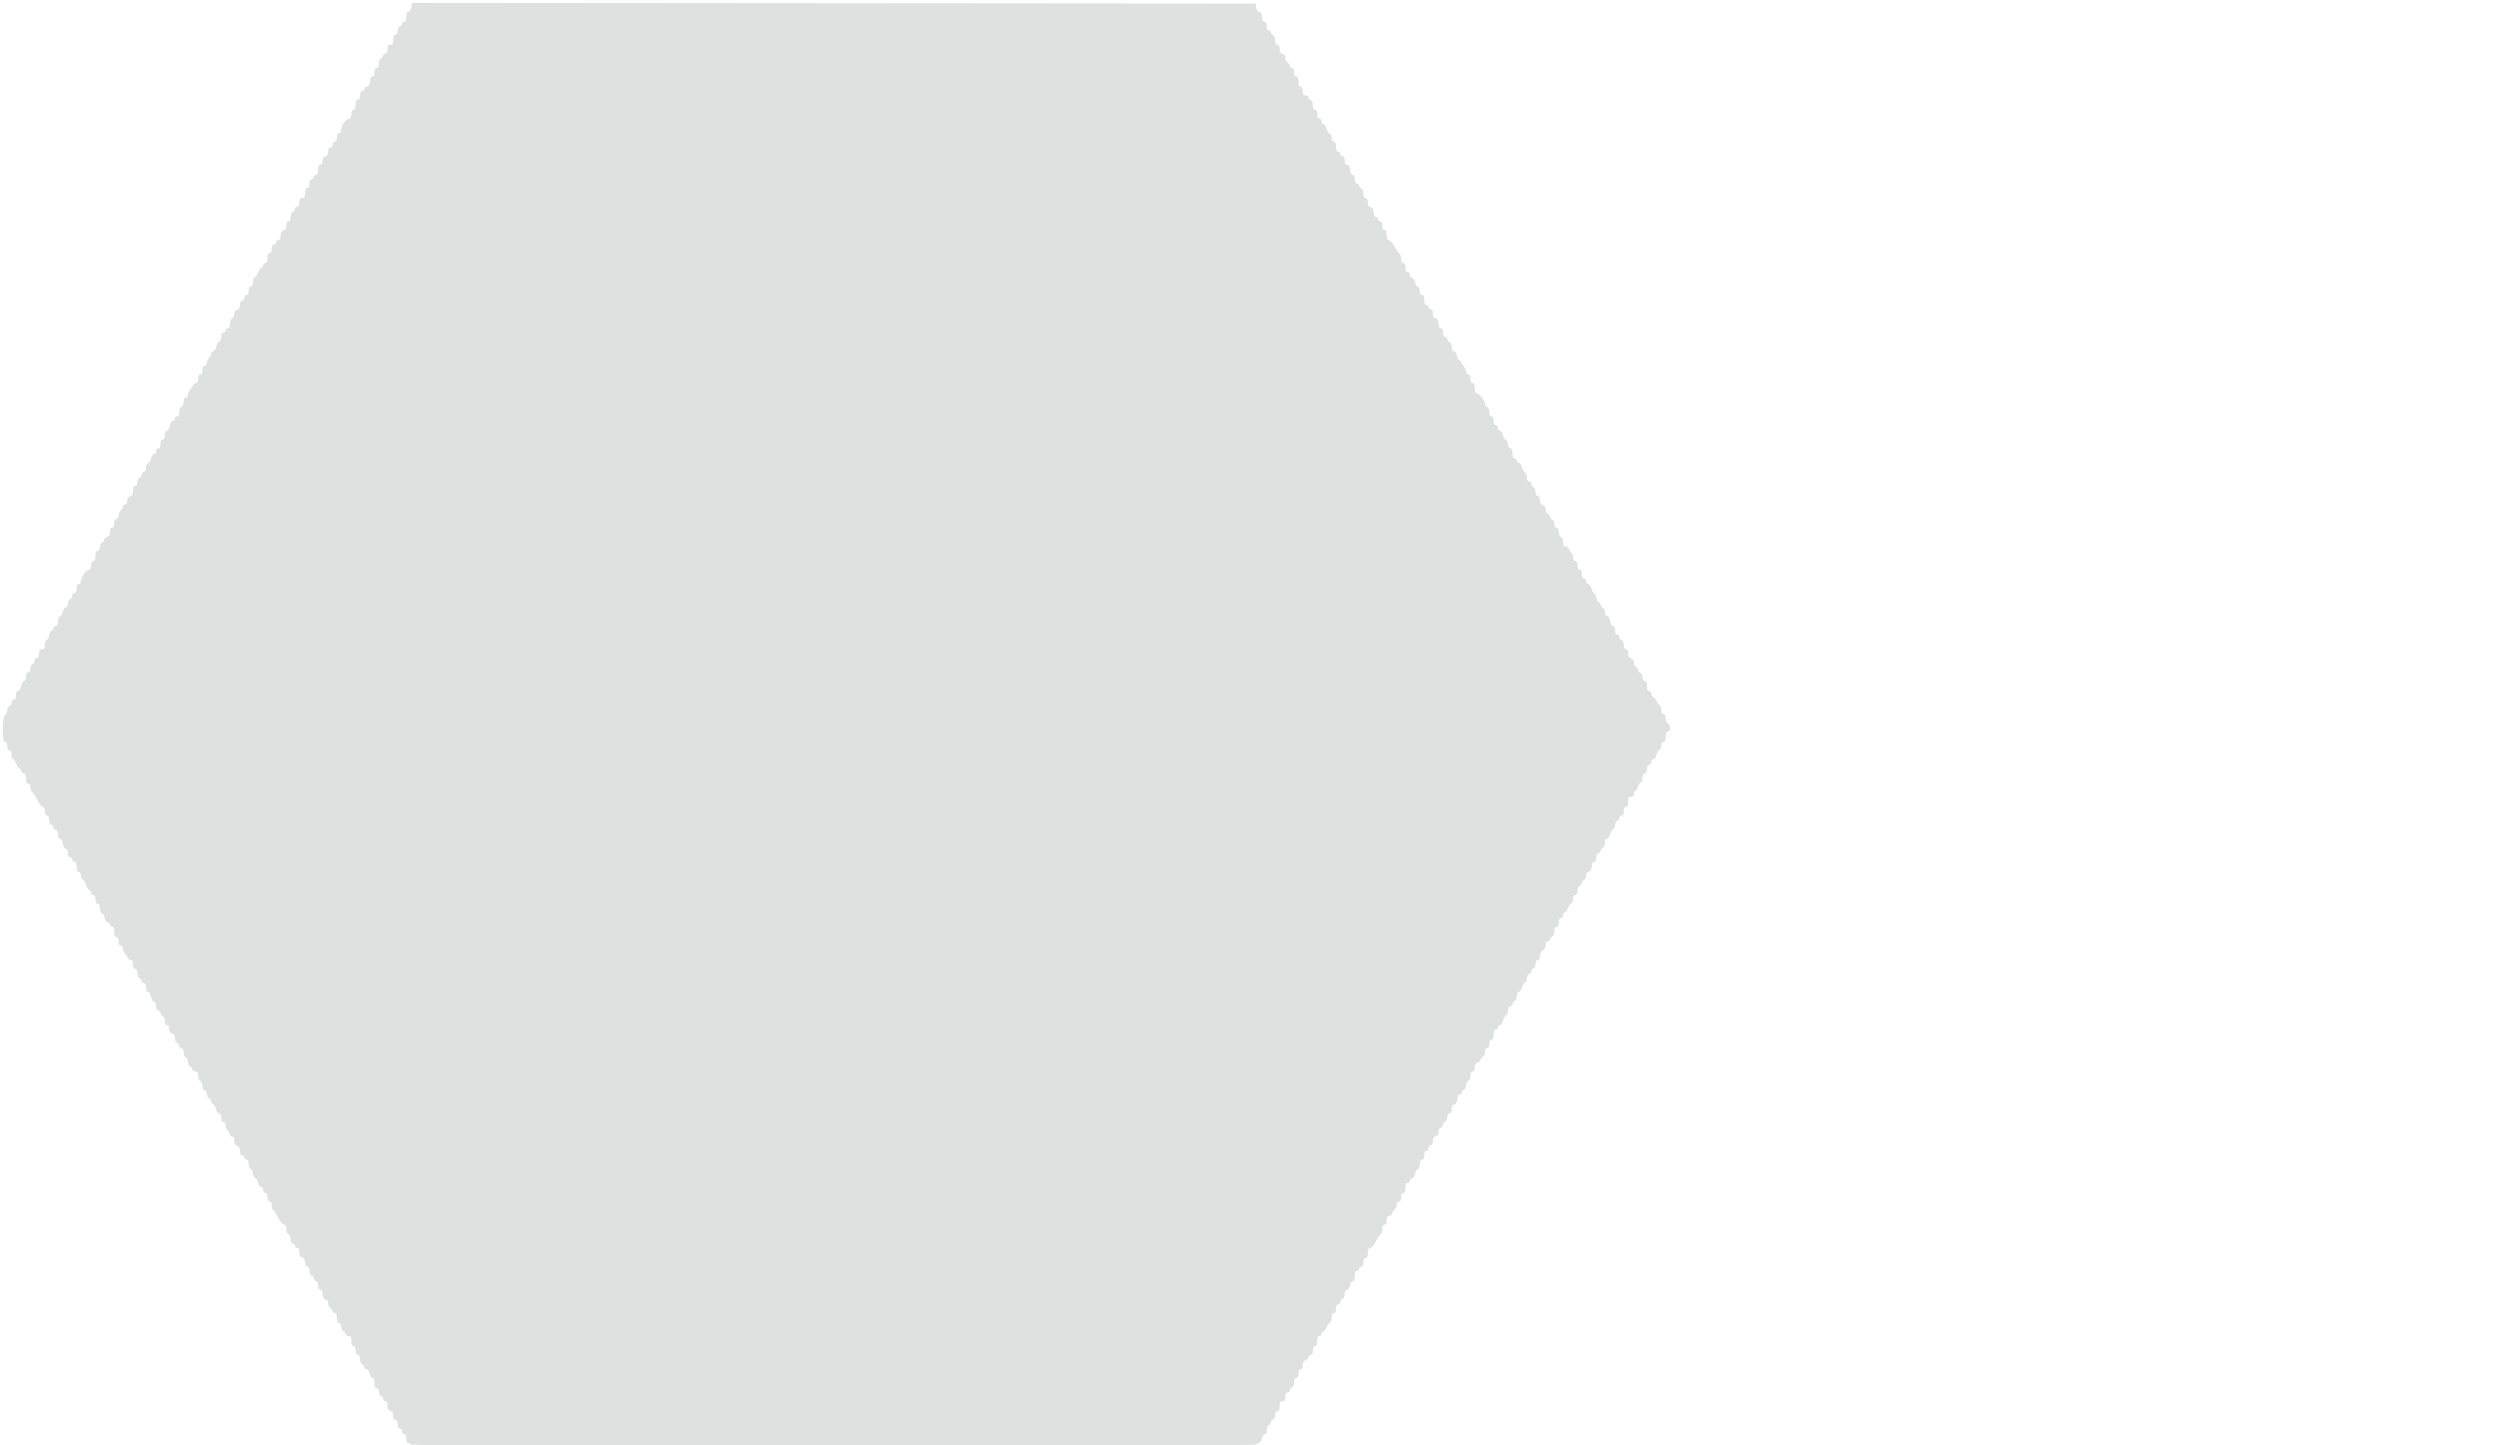 <svg id="svg" version="1.1" xmlns="http://www.w3.org/2000/svg" xmlns:xlink="http://www.w3.org/1999/xlink" width="400" height="231.227" viewBox="0, 0, 400,231.227"><g id="svgg"><path id="path0" d="M65.818 1.156 C 65.735 1.538,65.518 1.851,65.337 1.851 C 65.116 1.851,65.009 2.115,65.009 2.660 C 65.009 3.226,64.904 3.470,64.662 3.470 C 64.471 3.470,64.315 3.615,64.315 3.792 C 64.315 3.970,64.158 4.175,63.968 4.248 C 63.777 4.321,63.621 4.645,63.621 4.967 C 63.621 5.333,63.491 5.552,63.274 5.552 C 63.031 5.552,62.927 5.797,62.927 6.362 C 62.927 7.018,62.838 7.172,62.464 7.172 C 62.104 7.172,62.001 7.326,62.001 7.866 C 62.001 8.329,61.885 8.560,61.654 8.560 C 61.463 8.560,61.307 8.705,61.307 8.882 C 61.307 9.059,61.151 9.264,60.960 9.338 C 60.757 9.415,60.613 9.762,60.613 10.172 C 60.613 10.641,60.498 10.873,60.266 10.873 C 60.035 10.873,59.919 11.105,59.919 11.567 C 59.919 12.030,59.803 12.261,59.572 12.261 C 59.381 12.261,59.225 12.461,59.225 12.705 C 59.225 13.395,58.976 13.881,58.622 13.881 C 58.445 13.881,58.300 14.037,58.300 14.228 C 58.300 14.419,58.143 14.575,57.953 14.575 C 57.721 14.575,57.606 14.806,57.606 15.269 C 57.606 15.732,57.490 15.963,57.259 15.963 C 57.016 15.963,56.912 16.207,56.912 16.773 C 56.912 17.338,56.807 17.582,56.564 17.582 C 56.333 17.582,56.217 17.814,56.217 18.276 C 56.217 18.675,56.094 18.972,55.928 18.975 C 55.431 18.981,54.598 20.049,54.598 20.680 C 54.598 21.063,54.471 21.284,54.251 21.284 C 54.020 21.284,53.904 21.515,53.904 21.978 C 53.904 22.441,53.788 22.672,53.557 22.672 C 53.364 22.672,53.210 22.878,53.210 23.135 C 53.210 23.392,53.056 23.597,52.863 23.597 C 52.635 23.597,52.516 23.826,52.516 24.265 C 52.516 24.737,52.381 24.967,52.053 25.053 C 51.741 25.134,51.591 25.368,51.591 25.774 C 51.591 26.153,51.463 26.374,51.243 26.374 C 51.001 26.374,50.896 26.618,50.896 27.183 C 50.896 27.749,50.792 27.993,50.549 27.993 C 50.359 27.993,50.202 28.149,50.202 28.340 C 50.202 28.531,50.046 28.687,49.855 28.687 C 49.624 28.687,49.508 28.918,49.508 29.381 C 49.508 29.844,49.393 30.075,49.161 30.075 C 48.919 30.075,48.814 30.319,48.814 30.885 C 48.814 31.540,48.726 31.695,48.352 31.695 C 47.992 31.695,47.889 31.849,47.889 32.389 C 47.889 32.851,47.773 33.083,47.542 33.083 C 47.351 33.083,47.195 33.242,47.195 33.437 C 47.195 33.632,47.039 33.851,46.848 33.924 C 46.650 34.000,46.501 34.345,46.501 34.727 C 46.501 35.168,46.382 35.396,46.154 35.396 C 45.922 35.396,45.807 35.628,45.807 36.090 C 45.807 36.529,45.688 36.784,45.485 36.784 C 45.131 36.784,44.881 37.270,44.881 37.960 C 44.881 38.204,44.725 38.404,44.534 38.404 C 44.344 38.404,44.187 38.560,44.187 38.751 C 44.187 38.942,44.031 39.098,43.840 39.098 C 43.609 39.098,43.493 39.329,43.493 39.792 C 43.493 40.254,43.378 40.486,43.146 40.486 C 42.904 40.486,42.799 40.730,42.799 41.296 C 42.799 41.861,42.695 42.105,42.452 42.105 C 42.261 42.105,42.105 42.261,42.105 42.452 C 42.105 42.643,41.996 42.799,41.862 42.799 C 41.728 42.799,41.467 43.164,41.281 43.609 C 41.095 44.054,40.840 44.419,40.714 44.419 C 40.589 44.419,40.486 44.731,40.486 45.113 C 40.486 45.575,40.370 45.807,40.139 45.807 C 39.907 45.807,39.792 46.038,39.792 46.501 C 39.792 46.964,39.676 47.195,39.445 47.195 C 39.252 47.195,39.098 47.401,39.098 47.658 C 39.098 47.915,38.944 48.120,38.751 48.120 C 38.522 48.120,38.404 48.349,38.404 48.787 C 38.404 49.260,38.269 49.490,37.941 49.575 C 37.635 49.655,37.478 49.891,37.478 50.272 C 37.478 50.588,37.322 50.907,37.131 50.980 C 36.928 51.058,36.784 51.405,36.784 51.815 C 36.784 52.284,36.669 52.516,36.437 52.516 C 36.246 52.516,36.090 52.672,36.090 52.863 C 36.090 53.054,35.934 53.210,35.743 53.210 C 35.515 53.210,35.396 53.439,35.396 53.879 C 35.396 54.247,35.250 54.605,35.071 54.673 C 34.892 54.742,34.676 55.117,34.590 55.508 C 34.504 55.898,34.286 56.217,34.105 56.217 C 33.925 56.217,33.777 56.381,33.777 56.581 C 33.777 56.781,33.621 57.101,33.430 57.292 C 33.239 57.482,33.083 57.839,33.083 58.085 C 33.083 58.330,32.927 58.531,32.736 58.531 C 32.504 58.531,32.389 58.762,32.389 59.225 C 32.389 59.688,32.273 59.919,32.042 59.919 C 31.810 59.919,31.695 60.150,31.695 60.613 C 31.695 61.082,31.580 61.307,31.340 61.307 C 31.145 61.307,30.917 61.489,30.833 61.712 C 30.748 61.935,30.543 62.254,30.377 62.423 C 30.211 62.591,30.075 62.929,30.075 63.174 C 30.075 63.420,29.919 63.621,29.728 63.621 C 29.500 63.621,29.381 63.849,29.381 64.290 C 29.381 64.671,29.232 65.016,29.034 65.092 C 28.831 65.170,28.687 65.517,28.687 65.927 C 28.687 66.396,28.572 66.628,28.340 66.628 C 28.149 66.628,27.993 66.784,27.993 66.975 C 27.993 67.166,27.842 67.322,27.657 67.322 C 27.455 67.322,27.259 67.647,27.168 68.132 C 27.081 68.596,26.879 68.942,26.695 68.942 C 26.492 68.942,26.374 69.198,26.374 69.636 C 26.374 70.098,26.258 70.330,26.027 70.330 C 25.795 70.330,25.680 70.561,25.680 71.024 C 25.680 71.486,25.564 71.718,25.333 71.718 C 25.140 71.718,24.986 71.923,24.986 72.180 C 24.986 72.435,24.838 72.643,24.657 72.643 C 24.476 72.643,24.262 72.947,24.180 73.318 C 24.099 73.689,23.882 74.050,23.699 74.120 C 23.516 74.191,23.366 74.500,23.366 74.809 C 23.366 75.117,23.210 75.430,23.019 75.503 C 22.828 75.576,22.672 75.784,22.672 75.966 C 22.672 76.147,22.516 76.355,22.325 76.428 C 22.134 76.502,21.978 76.825,21.978 77.147 C 21.978 77.513,21.848 77.733,21.631 77.733 C 21.391 77.733,21.284 77.974,21.284 78.516 C 21.284 79.104,21.169 79.328,20.821 79.419 C 20.509 79.501,20.359 79.735,20.359 80.140 C 20.359 80.519,20.231 80.740,20.012 80.740 C 19.821 80.740,19.665 80.884,19.665 81.059 C 19.665 81.234,19.508 81.507,19.318 81.666 C 19.127 81.824,18.971 82.201,18.971 82.504 C 18.971 82.838,18.835 83.054,18.623 83.054 C 18.392 83.054,18.276 83.285,18.276 83.748 C 18.276 84.211,18.161 84.442,17.929 84.442 C 17.701 84.442,17.582 84.670,17.582 85.109 C 17.582 85.581,17.447 85.811,17.120 85.897 C 16.865 85.964,16.657 86.173,16.657 86.362 C 16.657 86.551,16.501 86.766,16.310 86.839 C 16.119 86.912,15.963 87.236,15.963 87.558 C 15.963 87.924,15.833 88.143,15.616 88.143 C 15.374 88.143,15.269 88.388,15.269 88.953 C 15.269 89.519,15.164 89.763,14.922 89.763 C 14.691 89.763,14.575 89.994,14.575 90.457 C 14.575 90.848,14.452 91.151,14.293 91.151 C 13.844 91.151,12.955 92.328,12.955 92.922 C 12.955 93.250,12.818 93.464,12.608 93.464 C 12.377 93.464,12.261 93.696,12.261 94.158 C 12.261 94.621,12.146 94.853,11.914 94.853 C 11.724 94.853,11.567 95.050,11.567 95.290 C 11.567 95.531,11.411 95.788,11.220 95.862 C 11.029 95.935,10.873 96.258,10.873 96.580 C 10.873 96.932,10.742 97.166,10.545 97.166 C 10.364 97.166,10.149 97.470,10.068 97.841 C 9.986 98.212,9.770 98.573,9.587 98.643 C 9.398 98.715,9.254 99.075,9.254 99.472 C 9.254 99.941,9.139 100.174,8.907 100.174 C 8.716 100.174,8.560 100.319,8.560 100.496 C 8.560 100.673,8.404 100.878,8.213 100.951 C 8.022 101.024,7.866 101.337,7.866 101.645 C 7.866 101.954,7.710 102.266,7.519 102.339 C 7.316 102.417,7.172 102.764,7.172 103.174 C 7.172 103.721,7.070 103.875,6.709 103.875 C 6.349 103.875,6.246 104.029,6.246 104.569 C 6.246 105.032,6.131 105.263,5.899 105.263 C 5.709 105.263,5.552 105.460,5.552 105.701 C 5.552 105.942,5.396 106.199,5.205 106.272 C 5.014 106.345,4.858 106.669,4.858 106.991 C 4.858 107.357,4.728 107.577,4.511 107.577 C 4.280 107.577,4.164 107.808,4.164 108.271 C 4.164 108.709,4.046 108.965,3.843 108.965 C 3.659 108.965,3.457 109.311,3.370 109.774 C 3.279 110.259,3.083 110.584,2.881 110.584 C 2.662 110.584,2.545 110.825,2.545 111.278 C 2.545 111.741,2.429 111.972,2.198 111.972 C 2.007 111.972,1.851 112.169,1.851 112.410 C 1.851 112.651,1.695 112.908,1.504 112.981 C 1.313 113.055,1.157 113.333,1.157 113.601 C 1.157 113.868,1.001 114.244,0.810 114.434 C 0.556 114.688,0.463 115.307,0.463 116.731 C 0.463 118.310,0.529 118.681,0.810 118.681 C 1.041 118.681,1.157 118.913,1.157 119.375 C 1.157 119.838,1.272 120.069,1.504 120.069 C 1.735 120.069,1.851 120.301,1.851 120.763 C 1.851 121.145,1.960 121.457,2.094 121.457 C 2.228 121.457,2.446 121.770,2.579 122.152 C 2.713 122.533,2.908 122.846,3.015 122.846 C 3.121 122.846,3.274 123.054,3.355 123.308 C 3.435 123.563,3.651 123.771,3.833 123.771 C 4.057 123.771,4.164 124.032,4.164 124.581 C 4.164 125.146,4.269 125.390,4.511 125.390 C 4.725 125.390,4.858 125.608,4.858 125.957 C 4.858 126.269,4.989 126.607,5.148 126.709 C 5.307 126.811,5.679 127.389,5.974 127.993 C 6.269 128.597,6.659 129.092,6.841 129.092 C 7.054 129.092,7.172 129.338,7.172 129.786 C 7.172 130.249,7.287 130.480,7.519 130.480 C 7.747 130.480,7.866 130.709,7.866 131.149 C 7.866 131.531,8.015 131.876,8.213 131.952 C 8.404 132.025,8.560 132.244,8.560 132.439 C 8.560 132.634,8.716 132.794,8.907 132.794 C 9.138 132.794,9.254 133.025,9.254 133.488 C 9.254 133.926,9.372 134.182,9.575 134.182 C 9.759 134.182,9.961 134.528,10.048 134.991 C 10.139 135.476,10.335 135.801,10.537 135.801 C 10.756 135.801,10.873 136.042,10.873 136.495 C 10.873 136.958,10.989 137.189,11.220 137.189 C 11.411 137.189,11.567 137.345,11.567 137.536 C 11.567 137.727,11.724 137.883,11.914 137.883 C 12.157 137.883,12.261 138.127,12.261 138.693 C 12.261 139.258,12.366 139.503,12.608 139.503 C 12.826 139.503,12.955 139.722,12.955 140.088 C 12.955 140.410,13.105 140.731,13.288 140.802 C 13.471 140.872,13.686 141.224,13.765 141.585 C 13.844 141.945,14.059 142.298,14.242 142.368 C 14.425 142.438,14.575 142.655,14.575 142.850 C 14.575 143.045,14.731 143.204,14.922 143.204 C 15.153 143.204,15.269 143.436,15.269 143.898 C 15.269 144.361,15.385 144.592,15.616 144.592 C 15.848 144.592,15.963 144.824,15.963 145.294 C 15.963 145.690,16.108 146.050,16.296 146.123 C 16.479 146.193,16.695 146.554,16.777 146.925 C 16.858 147.296,17.073 147.600,17.254 147.600 C 17.435 147.600,17.582 147.756,17.582 147.947 C 17.582 148.138,17.739 148.294,17.929 148.294 C 18.172 148.294,18.276 148.538,18.276 149.104 C 18.276 149.669,18.381 149.913,18.623 149.913 C 18.855 149.913,18.971 150.145,18.971 150.607 C 18.971 151.070,19.086 151.301,19.318 151.301 C 19.508 151.301,19.665 151.502,19.665 151.748 C 19.665 151.993,19.801 152.331,19.967 152.499 C 20.133 152.668,20.338 152.987,20.422 153.210 C 20.506 153.433,20.735 153.615,20.930 153.615 C 21.169 153.615,21.284 153.840,21.284 154.309 C 21.284 154.772,21.400 155.003,21.631 155.003 C 21.863 155.003,21.978 155.235,21.978 155.704 C 21.978 156.114,22.122 156.461,22.325 156.539 C 22.516 156.612,22.672 156.817,22.672 156.994 C 22.672 157.171,22.828 157.316,23.019 157.316 C 23.250 157.316,23.366 157.548,23.366 158.010 C 23.366 158.463,23.483 158.704,23.703 158.704 C 23.904 158.704,24.100 159.029,24.191 159.514 C 24.278 159.978,24.480 160.324,24.664 160.324 C 24.867 160.324,24.986 160.580,24.986 161.018 C 24.986 161.481,25.101 161.712,25.333 161.712 C 25.523 161.712,25.680 161.871,25.680 162.066 C 25.680 162.261,25.836 162.480,26.027 162.554 C 26.224 162.630,26.374 162.975,26.374 163.356 C 26.374 163.797,26.492 164.025,26.721 164.025 C 26.940 164.025,27.068 164.246,27.068 164.625 C 27.068 165.031,27.218 165.265,27.530 165.347 C 27.853 165.431,27.993 165.662,27.993 166.110 C 27.993 166.467,28.147 166.811,28.340 166.885 C 28.531 166.959,28.687 167.178,28.687 167.373 C 28.687 167.568,28.843 167.727,29.034 167.727 C 29.263 167.727,29.381 167.956,29.381 168.396 C 29.381 168.778,29.530 169.123,29.728 169.199 C 29.919 169.272,30.075 169.599,30.075 169.925 C 30.075 170.251,30.231 170.578,30.422 170.651 C 30.613 170.724,30.769 170.929,30.769 171.106 C 30.769 171.284,30.977 171.429,31.232 171.429 C 31.593 171.429,31.695 171.583,31.695 172.130 C 31.695 172.540,31.839 172.886,32.042 172.964 C 32.239 173.040,32.389 173.385,32.389 173.767 C 32.389 174.207,32.507 174.436,32.736 174.436 C 32.953 174.436,33.083 174.655,33.083 175.022 C 33.083 175.344,33.239 175.667,33.430 175.741 C 33.621 175.814,33.777 176.022,33.777 176.203 C 33.777 176.384,33.921 176.588,34.098 176.656 C 34.274 176.724,34.480 177.085,34.555 177.458 C 34.634 177.854,34.838 178.138,35.043 178.138 C 35.281 178.138,35.396 178.364,35.396 178.832 C 35.396 179.294,35.512 179.526,35.743 179.526 C 35.954 179.526,36.090 179.741,36.090 180.076 C 36.090 180.378,36.246 180.755,36.437 180.914 C 36.628 181.072,36.784 181.345,36.784 181.521 C 36.784 181.696,36.940 181.839,37.131 181.839 C 37.361 181.839,37.478 182.069,37.478 182.518 C 37.478 182.993,37.617 183.240,37.941 183.343 C 38.265 183.446,38.404 183.693,38.404 184.168 C 38.404 184.617,38.521 184.847,38.751 184.847 C 38.942 184.847,39.098 185.003,39.098 185.194 C 39.098 185.385,39.254 185.541,39.445 185.541 C 39.677 185.541,39.792 185.773,39.792 186.242 C 39.792 186.652,39.936 186.999,40.139 187.077 C 40.330 187.150,40.486 187.462,40.486 187.771 C 40.486 188.079,40.636 188.389,40.819 188.459 C 41.002 188.529,41.218 188.891,41.300 189.262 C 41.381 189.633,41.596 189.936,41.777 189.936 C 41.957 189.936,42.105 190.145,42.105 190.399 C 42.105 190.656,42.259 190.862,42.452 190.862 C 42.684 190.862,42.799 191.093,42.799 191.556 C 42.799 192.019,42.915 192.250,43.146 192.250 C 43.378 192.250,43.493 192.481,43.493 192.944 C 43.493 193.326,43.588 193.638,43.704 193.638 C 43.820 193.638,44.148 194.120,44.434 194.710 C 44.719 195.300,45.145 195.832,45.380 195.894 C 45.672 195.970,45.807 196.219,45.807 196.680 C 45.807 197.066,45.955 197.411,46.154 197.487 C 46.352 197.563,46.501 197.908,46.501 198.290 C 46.501 198.730,46.619 198.959,46.848 198.959 C 47.039 198.959,47.195 199.115,47.195 199.306 C 47.195 199.497,47.351 199.653,47.542 199.653 C 47.776 199.653,47.889 199.887,47.889 200.369 C 47.889 200.890,48.015 201.117,48.352 201.205 C 48.679 201.291,48.814 201.521,48.814 201.993 C 48.814 202.432,48.933 202.660,49.161 202.660 C 49.393 202.660,49.508 202.892,49.508 203.355 C 49.508 203.817,49.624 204.049,49.855 204.049 C 50.048 204.049,50.202 204.254,50.202 204.511 C 50.202 204.768,50.357 204.974,50.549 204.974 C 50.781 204.974,50.896 205.205,50.896 205.668 C 50.896 206.131,51.012 206.362,51.243 206.362 C 51.434 206.362,51.591 206.562,51.591 206.806 C 51.591 207.495,51.840 207.981,52.194 207.981 C 52.384 207.981,52.516 208.221,52.516 208.567 C 52.516 208.889,52.672 209.213,52.863 209.286 C 53.054 209.359,53.210 209.564,53.210 209.741 C 53.210 209.919,53.366 210.064,53.557 210.064 C 53.799 210.064,53.904 210.308,53.904 210.873 C 53.904 211.439,54.009 211.683,54.251 211.683 C 54.468 211.683,54.598 211.902,54.598 212.269 C 54.598 212.591,54.754 212.914,54.945 212.987 C 55.136 213.061,55.292 213.266,55.292 213.443 C 55.292 213.620,55.500 213.765,55.755 213.765 C 56.129 213.765,56.217 213.919,56.217 214.575 C 56.217 215.140,56.322 215.385,56.564 215.385 C 56.796 215.385,56.912 215.616,56.912 216.079 C 56.912 216.541,57.027 216.773,57.259 216.773 C 57.491 216.773,57.606 217.005,57.606 217.474 C 57.606 217.884,57.750 218.231,57.953 218.308 C 58.143 218.382,58.300 218.587,58.300 218.764 C 58.300 218.941,58.458 219.086,58.652 219.086 C 58.859 219.086,59.063 219.373,59.144 219.780 C 59.220 220.162,59.426 220.474,59.601 220.474 C 59.810 220.474,59.919 220.751,59.919 221.284 C 59.919 221.849,60.024 222.094,60.266 222.094 C 60.483 222.094,60.613 222.313,60.613 222.679 C 60.613 223.001,60.769 223.325,60.960 223.398 C 61.151 223.471,61.307 223.676,61.307 223.854 C 61.307 224.031,61.463 224.176,61.654 224.176 C 61.888 224.176,62.001 224.410,62.001 224.892 C 62.001 225.413,62.127 225.640,62.464 225.728 C 62.792 225.814,62.927 226.044,62.927 226.516 C 62.927 226.955,63.045 227.183,63.274 227.183 C 63.505 227.183,63.621 227.415,63.621 227.877 C 63.621 228.340,63.736 228.571,63.968 228.571 C 64.160 228.571,64.315 228.777,64.315 229.034 C 64.315 229.291,64.469 229.497,64.662 229.497 C 64.893 229.497,65.009 229.728,65.009 230.191 C 65.009 230.654,65.124 230.885,65.356 230.885 C 65.547 230.885,65.703 230.989,65.703 231.116 C 65.703 231.270,88.413 231.348,133.372 231.348 C 178.330 231.348,201.041 231.270,201.041 231.116 C 201.041 230.989,201.200 230.885,201.394 230.885 C 201.601 230.885,201.804 230.598,201.885 230.191 C 201.962 229.809,202.167 229.497,202.342 229.497 C 202.539 229.497,202.660 229.241,202.660 228.828 C 202.660 228.446,202.810 228.101,203.008 228.025 C 203.198 227.952,203.355 227.744,203.355 227.562 C 203.355 227.381,203.511 227.173,203.702 227.100 C 203.892 227.026,204.049 226.703,204.049 226.381 C 204.049 226.015,204.179 225.795,204.396 225.795 C 204.638 225.795,204.743 225.551,204.743 224.986 C 204.743 224.330,204.831 224.176,205.205 224.176 C 205.565 224.176,205.668 224.022,205.668 223.482 C 205.668 223.019,205.784 222.788,206.015 222.788 C 206.206 222.788,206.362 222.643,206.362 222.465 C 206.362 222.288,206.518 222.083,206.709 222.010 C 206.912 221.932,207.056 221.586,207.056 221.176 C 207.056 220.706,207.171 220.474,207.403 220.474 C 207.634 220.474,207.750 220.243,207.750 219.780 C 207.750 219.318,207.866 219.086,208.097 219.086 C 208.325 219.086,208.444 218.858,208.444 218.419 C 208.444 217.947,208.579 217.717,208.907 217.631 C 209.161 217.565,209.370 217.344,209.370 217.141 C 209.370 216.939,209.526 216.773,209.717 216.773 C 209.948 216.773,210.064 216.541,210.064 216.079 C 210.064 215.616,210.179 215.385,210.411 215.385 C 210.653 215.385,210.758 215.140,210.758 214.575 C 210.758 214.009,210.862 213.765,211.105 213.765 C 211.296 213.765,211.452 213.609,211.452 213.418 C 211.452 213.227,211.558 213.071,211.688 213.071 C 211.818 213.071,212.050 212.785,212.204 212.435 C 212.357 212.085,212.615 211.715,212.777 211.614 C 212.939 211.512,213.071 211.122,213.071 210.746 C 213.071 210.294,213.188 210.064,213.418 210.064 C 213.650 210.064,213.765 209.832,213.765 209.370 C 213.765 208.907,213.881 208.676,214.112 208.676 C 214.303 208.676,214.459 208.516,214.459 208.321 C 214.459 208.126,214.615 207.907,214.806 207.834 C 215.004 207.758,215.153 207.413,215.153 207.031 C 215.153 206.586,215.271 206.362,215.506 206.362 C 215.713 206.362,215.916 206.075,215.998 205.668 C 216.074 205.286,216.280 204.974,216.455 204.974 C 216.664 204.974,216.773 204.697,216.773 204.164 C 216.773 203.599,216.877 203.355,217.120 203.355 C 217.311 203.355,217.467 203.198,217.467 203.008 C 217.467 202.817,217.623 202.660,217.814 202.660 C 218.045 202.660,218.161 202.429,218.161 201.966 C 218.161 201.504,218.276 201.272,218.508 201.272 C 218.750 201.272,218.855 201.028,218.855 200.463 C 218.855 199.847,218.952 199.652,219.260 199.650 C 219.508 199.649,219.842 199.269,220.124 198.667 C 220.376 198.128,220.714 197.603,220.875 197.502 C 221.037 197.400,221.168 197.009,221.168 196.634 C 221.168 196.181,221.285 195.951,221.515 195.951 C 221.747 195.951,221.862 195.720,221.862 195.257 C 221.862 194.788,221.977 194.563,222.217 194.563 C 222.411 194.563,222.640 194.381,222.724 194.158 C 222.809 193.936,223.013 193.616,223.180 193.448 C 223.346 193.280,223.482 192.941,223.482 192.696 C 223.482 192.451,223.638 192.250,223.829 192.250 C 224.060 192.250,224.176 192.019,224.176 191.556 C 224.176 191.093,224.291 190.862,224.523 190.862 C 224.765 190.862,224.870 190.618,224.870 190.052 C 224.870 189.487,224.975 189.242,225.217 189.242 C 225.408 189.242,225.564 189.086,225.564 188.895 C 225.564 188.704,225.712 188.548,225.893 188.548 C 226.073 188.548,226.288 188.245,226.369 187.874 C 226.451 187.502,226.667 187.141,226.850 187.071 C 227.039 186.999,227.183 186.639,227.183 186.242 C 227.183 185.773,227.298 185.541,227.530 185.541 C 227.762 185.541,227.877 185.309,227.877 184.847 C 227.877 184.384,227.993 184.153,228.224 184.153 C 228.417 184.153,228.571 183.947,228.571 183.690 C 228.571 183.433,228.726 183.227,228.918 183.227 C 229.147 183.227,229.265 182.999,229.265 182.560 C 229.265 182.088,229.400 181.858,229.728 181.772 C 230.041 181.690,230.191 181.457,230.191 181.051 C 230.191 180.672,230.319 180.451,230.538 180.451 C 230.729 180.451,230.885 180.254,230.885 180.013 C 230.885 179.772,231.041 179.515,231.232 179.442 C 231.423 179.369,231.579 179.045,231.579 178.723 C 231.579 178.357,231.709 178.138,231.926 178.138 C 232.157 178.138,232.273 177.906,232.273 177.444 C 232.273 177.005,232.391 176.750,232.595 176.750 C 232.949 176.750,233.198 176.263,233.198 175.574 C 233.198 175.330,233.355 175.130,233.545 175.130 C 233.736 175.130,233.892 174.985,233.892 174.808 C 233.892 174.631,234.049 174.426,234.239 174.352 C 234.430 174.279,234.586 173.952,234.586 173.626 C 234.586 173.300,234.743 172.974,234.933 172.900 C 235.131 172.824,235.281 172.479,235.281 172.098 C 235.281 171.657,235.399 171.429,235.628 171.429 C 235.859 171.429,235.975 171.197,235.975 170.735 C 235.975 170.266,236.089 170.040,236.329 170.040 C 236.524 170.040,236.750 169.858,236.832 169.636 C 236.914 169.413,237.119 169.148,237.287 169.046 C 237.456 168.944,237.594 168.606,237.594 168.294 C 237.594 167.944,237.727 167.727,237.941 167.727 C 238.172 167.727,238.288 167.496,238.288 167.033 C 238.288 166.570,238.404 166.339,238.635 166.339 C 238.877 166.339,238.982 166.095,238.982 165.529 C 238.982 164.964,239.087 164.719,239.329 164.719 C 239.520 164.719,239.676 164.563,239.676 164.372 C 239.676 164.182,239.824 164.025,240.005 164.025 C 240.186 164.025,240.404 163.706,240.489 163.316 C 240.575 162.925,240.791 162.550,240.970 162.481 C 241.149 162.413,241.296 162.055,241.296 161.687 C 241.296 161.247,241.414 161.018,241.643 161.018 C 241.833 161.018,241.990 160.859,241.990 160.664 C 241.990 160.469,242.146 160.249,242.337 160.176 C 242.534 160.100,242.684 159.755,242.684 159.374 C 242.684 158.950,242.804 158.704,243.012 158.704 C 243.193 158.704,243.408 158.401,243.489 158.030 C 243.571 157.659,243.787 157.298,243.970 157.227 C 244.153 157.157,244.303 156.847,244.303 156.539 C 244.303 156.230,244.459 155.918,244.650 155.845 C 244.841 155.771,244.997 155.563,244.997 155.382 C 244.997 155.201,245.153 154.992,245.344 154.919 C 245.535 154.846,245.691 154.523,245.691 154.200 C 245.691 153.834,245.821 153.615,246.038 153.615 C 246.263 153.615,246.385 153.390,246.385 152.976 C 246.385 152.589,246.567 152.225,246.848 152.049 C 247.109 151.886,247.311 151.510,247.311 151.184 C 247.311 150.826,247.442 150.607,247.658 150.607 C 247.848 150.607,248.005 150.462,248.005 150.285 C 248.005 150.108,248.161 149.903,248.352 149.830 C 248.555 149.752,248.699 149.405,248.699 148.995 C 248.699 148.526,248.814 148.294,249.046 148.294 C 249.277 148.294,249.393 148.062,249.393 147.600 C 249.393 147.137,249.508 146.906,249.740 146.906 C 249.933 146.906,250.087 146.700,250.087 146.443 C 250.087 146.189,250.193 145.980,250.323 145.980 C 250.453 145.980,250.685 145.694,250.839 145.344 C 250.992 144.994,251.250 144.625,251.412 144.523 C 251.574 144.421,251.706 144.083,251.706 143.771 C 251.706 143.421,251.839 143.204,252.053 143.204 C 252.282 143.204,252.400 142.976,252.400 142.535 C 252.400 142.153,252.549 141.808,252.747 141.732 C 252.938 141.659,253.094 141.451,253.094 141.270 C 253.094 141.088,253.250 140.880,253.441 140.807 C 253.632 140.734,253.788 140.410,253.788 140.088 C 253.788 139.742,253.920 139.503,254.111 139.503 C 254.464 139.503,254.714 139.016,254.714 138.327 C 254.714 138.083,254.870 137.883,255.061 137.883 C 255.292 137.883,255.408 137.652,255.408 137.189 C 255.408 136.726,255.523 136.495,255.755 136.495 C 255.946 136.495,256.102 136.336,256.102 136.141 C 256.102 135.946,256.258 135.727,256.449 135.653 C 256.647 135.577,256.796 135.232,256.796 134.851 C 256.796 134.427,256.916 134.182,257.124 134.182 C 257.305 134.182,257.520 133.878,257.601 133.507 C 257.683 133.136,257.899 132.775,258.082 132.704 C 258.265 132.634,258.415 132.324,258.415 132.016 C 258.415 131.707,258.571 131.395,258.762 131.322 C 258.953 131.249,259.109 131.029,259.109 130.834 C 259.109 130.639,259.265 130.480,259.456 130.480 C 259.688 130.480,259.803 130.249,259.803 129.786 C 259.803 129.323,259.919 129.092,260.150 129.092 C 260.393 129.092,260.497 128.848,260.497 128.282 C 260.497 127.627,260.586 127.473,260.960 127.473 C 261.269 127.473,261.423 127.318,261.423 127.010 C 261.423 126.755,261.517 126.547,261.632 126.547 C 261.746 126.547,261.949 126.235,262.082 125.853 C 262.215 125.471,262.434 125.159,262.567 125.159 C 262.701 125.159,262.811 124.847,262.811 124.465 C 262.811 124.002,262.927 123.771,263.158 123.771 C 263.389 123.771,263.505 123.540,263.505 123.077 C 263.505 122.614,263.621 122.383,263.852 122.383 C 264.045 122.383,264.199 122.177,264.199 121.920 C 264.199 121.660,264.353 121.457,264.552 121.457 C 264.757 121.457,264.961 121.173,265.040 120.778 C 265.115 120.405,265.321 120.044,265.497 119.976 C 265.674 119.908,265.818 119.589,265.818 119.267 C 265.818 118.901,265.948 118.681,266.165 118.681 C 266.408 118.681,266.512 118.437,266.512 117.872 C 266.512 117.306,266.617 117.062,266.859 117.062 C 267.077 117.062,267.206 116.843,267.206 116.476 C 267.206 116.154,267.050 115.831,266.859 115.757 C 266.662 115.682,266.512 115.337,266.512 114.955 C 266.512 114.514,266.394 114.286,266.165 114.286 C 265.933 114.286,265.818 114.054,265.818 113.584 C 265.818 113.174,265.674 112.828,265.471 112.750 C 265.281 112.677,265.124 112.473,265.124 112.296 C 265.124 112.120,264.916 111.846,264.662 111.687 C 264.407 111.528,264.199 111.215,264.199 110.991 C 264.199 110.767,264.043 110.584,263.852 110.584 C 263.610 110.584,263.505 110.340,263.505 109.774 C 263.505 109.209,263.400 108.965,263.158 108.965 C 262.941 108.965,262.811 108.745,262.811 108.379 C 262.811 108.057,262.655 107.734,262.464 107.660 C 262.273 107.587,262.117 107.379,262.117 107.198 C 262.117 107.016,261.961 106.808,261.770 106.735 C 261.579 106.662,261.423 106.343,261.423 106.026 C 261.423 105.646,261.266 105.410,260.960 105.330 C 260.632 105.244,260.497 105.015,260.497 104.542 C 260.497 104.103,260.379 103.875,260.150 103.875 C 259.922 103.875,259.803 103.646,259.803 103.206 C 259.803 102.824,259.654 102.479,259.456 102.403 C 259.265 102.330,259.109 102.111,259.109 101.916 C 259.109 101.721,258.953 101.562,258.762 101.562 C 258.531 101.562,258.415 101.330,258.415 100.868 C 258.415 100.430,258.297 100.174,258.094 100.174 C 257.910 100.174,257.708 99.828,257.621 99.364 C 257.530 98.879,257.334 98.554,257.132 98.554 C 256.927 98.554,256.796 98.327,256.796 97.968 C 256.796 97.646,256.640 97.323,256.449 97.250 C 256.258 97.176,256.102 96.968,256.102 96.787 C 256.102 96.606,255.946 96.398,255.755 96.324 C 255.564 96.251,255.408 95.939,255.408 95.630 C 255.408 95.322,255.263 95.014,255.087 94.946 C 254.910 94.878,254.704 94.517,254.630 94.144 C 254.551 93.749,254.346 93.464,254.141 93.464 C 253.943 93.464,253.788 93.262,253.788 93.002 C 253.788 92.745,253.634 92.539,253.441 92.539 C 253.210 92.539,253.094 92.308,253.094 91.845 C 253.094 91.382,252.979 91.151,252.747 91.151 C 252.516 91.151,252.400 90.920,252.400 90.457 C 252.400 89.994,252.285 89.763,252.053 89.763 C 251.842 89.763,251.706 89.548,251.706 89.213 C 251.706 88.910,251.550 88.533,251.359 88.375 C 251.168 88.216,251.012 87.943,251.012 87.768 C 251.012 87.593,250.804 87.449,250.549 87.449 C 250.189 87.449,250.087 87.295,250.087 86.748 C 250.087 86.338,249.943 85.991,249.740 85.914 C 249.542 85.838,249.393 85.493,249.393 85.111 C 249.393 84.670,249.274 84.442,249.046 84.442 C 248.829 84.442,248.699 84.223,248.699 83.856 C 248.699 83.534,248.543 83.211,248.352 83.137 C 248.161 83.064,248.005 82.856,248.005 82.675 C 248.005 82.494,247.848 82.285,247.658 82.212 C 247.467 82.139,247.311 81.820,247.311 81.504 C 247.311 81.123,247.154 80.887,246.848 80.807 C 246.520 80.722,246.385 80.492,246.385 80.019 C 246.385 79.581,246.266 79.352,246.038 79.352 C 245.827 79.352,245.691 79.137,245.691 78.802 C 245.691 78.500,245.535 78.123,245.344 77.964 C 245.153 77.806,244.997 77.533,244.997 77.357 C 244.997 77.182,244.841 77.039,244.650 77.039 C 244.422 77.039,244.303 76.810,244.303 76.369 C 244.303 76.001,244.157 75.644,243.978 75.575 C 243.799 75.507,243.583 75.131,243.497 74.741 C 243.411 74.351,243.193 74.031,243.012 74.031 C 242.832 74.031,242.684 73.875,242.684 73.684 C 242.684 73.493,242.527 73.337,242.337 73.337 C 242.094 73.337,241.990 73.093,241.990 72.527 C 241.990 71.962,241.885 71.718,241.643 71.718 C 241.425 71.718,241.296 71.498,241.296 71.132 C 241.296 70.810,241.146 70.489,240.963 70.419 C 240.780 70.348,240.563 69.987,240.482 69.616 C 240.400 69.245,240.186 68.942,240.005 68.942 C 239.824 68.942,239.676 68.733,239.676 68.479 C 239.676 68.222,239.522 68.016,239.329 68.016 C 239.098 68.016,238.982 67.785,238.982 67.322 C 238.982 66.859,238.866 66.628,238.635 66.628 C 238.407 66.628,238.288 66.400,238.288 65.959 C 238.288 65.577,238.139 65.232,237.941 65.156 C 237.750 65.083,237.594 64.828,237.594 64.589 C 237.594 64.081,236.665 62.927,236.256 62.927 C 236.089 62.927,235.975 62.599,235.975 62.117 C 235.975 61.551,235.870 61.307,235.628 61.307 C 235.396 61.307,235.281 61.076,235.281 60.613 C 235.281 60.150,235.165 59.919,234.933 59.919 C 234.743 59.919,234.586 59.718,234.586 59.473 C 234.586 59.227,234.451 58.889,234.284 58.721 C 234.118 58.553,233.913 58.233,233.829 58.010 C 233.745 57.788,233.581 57.606,233.466 57.606 C 233.351 57.606,233.194 57.293,233.117 56.912 C 233.036 56.504,232.833 56.217,232.626 56.217 C 232.391 56.217,232.273 55.994,232.273 55.548 C 232.273 55.167,232.124 54.822,231.926 54.746 C 231.735 54.672,231.579 54.453,231.579 54.258 C 231.579 54.063,231.423 53.904,231.232 53.904 C 231.001 53.904,230.885 53.673,230.885 53.210 C 230.885 52.747,230.769 52.516,230.538 52.516 C 230.347 52.516,230.191 52.316,230.191 52.072 C 230.191 51.383,229.941 50.896,229.588 50.896 C 229.384 50.896,229.265 50.641,229.265 50.202 C 229.265 49.740,229.150 49.508,228.918 49.508 C 228.728 49.508,228.571 49.352,228.571 49.161 C 228.571 48.971,228.415 48.814,228.224 48.814 C 227.982 48.814,227.877 48.570,227.877 48.005 C 227.877 47.439,227.773 47.195,227.530 47.195 C 227.313 47.195,227.183 46.976,227.183 46.609 C 227.183 46.287,227.034 45.966,226.850 45.896 C 226.667 45.826,226.451 45.465,226.369 45.093 C 226.288 44.722,226.073 44.419,225.893 44.419 C 225.712 44.419,225.564 44.211,225.564 43.956 C 225.564 43.699,225.410 43.493,225.217 43.493 C 224.986 43.493,224.870 43.262,224.870 42.799 C 224.870 42.337,224.754 42.105,224.523 42.105 C 224.293 42.105,224.176 41.875,224.176 41.423 C 224.176 41.047,224.046 40.657,223.887 40.555 C 223.728 40.453,223.390 39.963,223.137 39.466 C 222.883 38.969,222.493 38.515,222.269 38.456 C 221.982 38.381,221.862 38.119,221.862 37.567 C 221.862 37.025,221.755 36.784,221.515 36.784 C 221.284 36.784,221.168 36.553,221.168 36.090 C 221.168 35.628,221.053 35.396,220.821 35.396 C 220.630 35.396,220.474 35.240,220.474 35.049 C 220.474 34.858,220.318 34.702,220.127 34.702 C 219.894 34.702,219.780 34.468,219.780 33.986 C 219.780 33.465,219.654 33.238,219.318 33.150 C 218.990 33.064,218.855 32.834,218.855 32.362 C 218.855 31.923,218.736 31.695,218.508 31.695 C 218.276 31.695,218.161 31.462,218.161 30.993 C 218.161 30.583,218.017 30.237,217.814 30.159 C 217.623 30.086,217.467 29.881,217.467 29.703 C 217.467 29.526,217.311 29.381,217.120 29.381 C 216.888 29.381,216.773 29.150,216.773 28.687 C 216.773 28.224,216.657 27.993,216.426 27.993 C 216.235 27.993,216.079 27.793,216.079 27.549 C 216.079 26.860,215.829 26.374,215.476 26.374 C 215.272 26.374,215.153 26.119,215.153 25.680 C 215.153 25.217,215.038 24.986,214.806 24.986 C 214.615 24.986,214.459 24.829,214.459 24.639 C 214.459 24.448,214.303 24.291,214.112 24.291 C 213.870 24.291,213.765 24.047,213.765 23.482 C 213.765 22.916,213.661 22.672,213.418 22.672 C 213.201 22.672,213.071 22.453,213.071 22.086 C 213.071 21.764,212.921 21.443,212.738 21.373 C 212.555 21.303,212.339 20.942,212.257 20.571 C 212.176 20.200,211.961 19.896,211.780 19.896 C 211.600 19.896,211.452 19.688,211.452 19.433 C 211.452 19.176,211.297 18.971,211.105 18.971 C 210.873 18.971,210.758 18.739,210.758 18.276 C 210.758 17.814,210.642 17.582,210.411 17.582 C 210.178 17.582,210.064 17.350,210.064 16.881 C 210.064 16.471,209.919 16.124,209.717 16.047 C 209.526 15.973,209.370 15.768,209.370 15.591 C 209.370 15.414,209.161 15.269,208.907 15.269 C 208.547 15.269,208.444 15.115,208.444 14.575 C 208.444 14.112,208.329 13.881,208.097 13.881 C 207.855 13.881,207.750 13.637,207.750 13.071 C 207.750 12.506,207.645 12.261,207.403 12.261 C 207.172 12.261,207.056 12.030,207.056 11.567 C 207.056 11.105,206.940 10.873,206.709 10.873 C 206.518 10.873,206.362 10.714,206.362 10.519 C 206.362 10.324,206.206 10.105,206.015 10.032 C 205.824 9.958,205.668 9.640,205.668 9.323 C 205.668 8.942,205.512 8.707,205.205 8.627 C 204.878 8.541,204.743 8.311,204.743 7.839 C 204.743 7.400,204.624 7.172,204.396 7.172 C 204.163 7.172,204.049 6.940,204.049 6.470 C 204.049 6.061,203.904 5.714,203.702 5.636 C 203.511 5.563,203.355 5.358,203.355 5.181 C 203.355 5.003,203.198 4.858,203.008 4.858 C 202.776 4.858,202.660 4.627,202.660 4.164 C 202.660 3.702,202.545 3.470,202.313 3.470 C 202.123 3.470,201.966 3.271,201.966 3.026 C 201.966 2.346,201.719 1.851,201.379 1.851 C 201.210 1.851,201.039 1.564,200.999 1.215 L 200.925 0.578 133.448 0.520 L 65.971 0.462 65.818 1.156 " stroke="none" fill="#DFE0E0" fill-rule="evenodd"></path><path id="path1" d="" stroke="none" fill="#080404" fill-rule="evenodd"></path><path id="path2" d="" stroke="none" fill="#080404" fill-rule="evenodd"></path><path id="path3" d="" stroke="none" fill="#080404" fill-rule="evenodd"></path><path id="path4" d="" stroke="none" fill="#080404" fill-rule="evenodd"></path></g></svg>